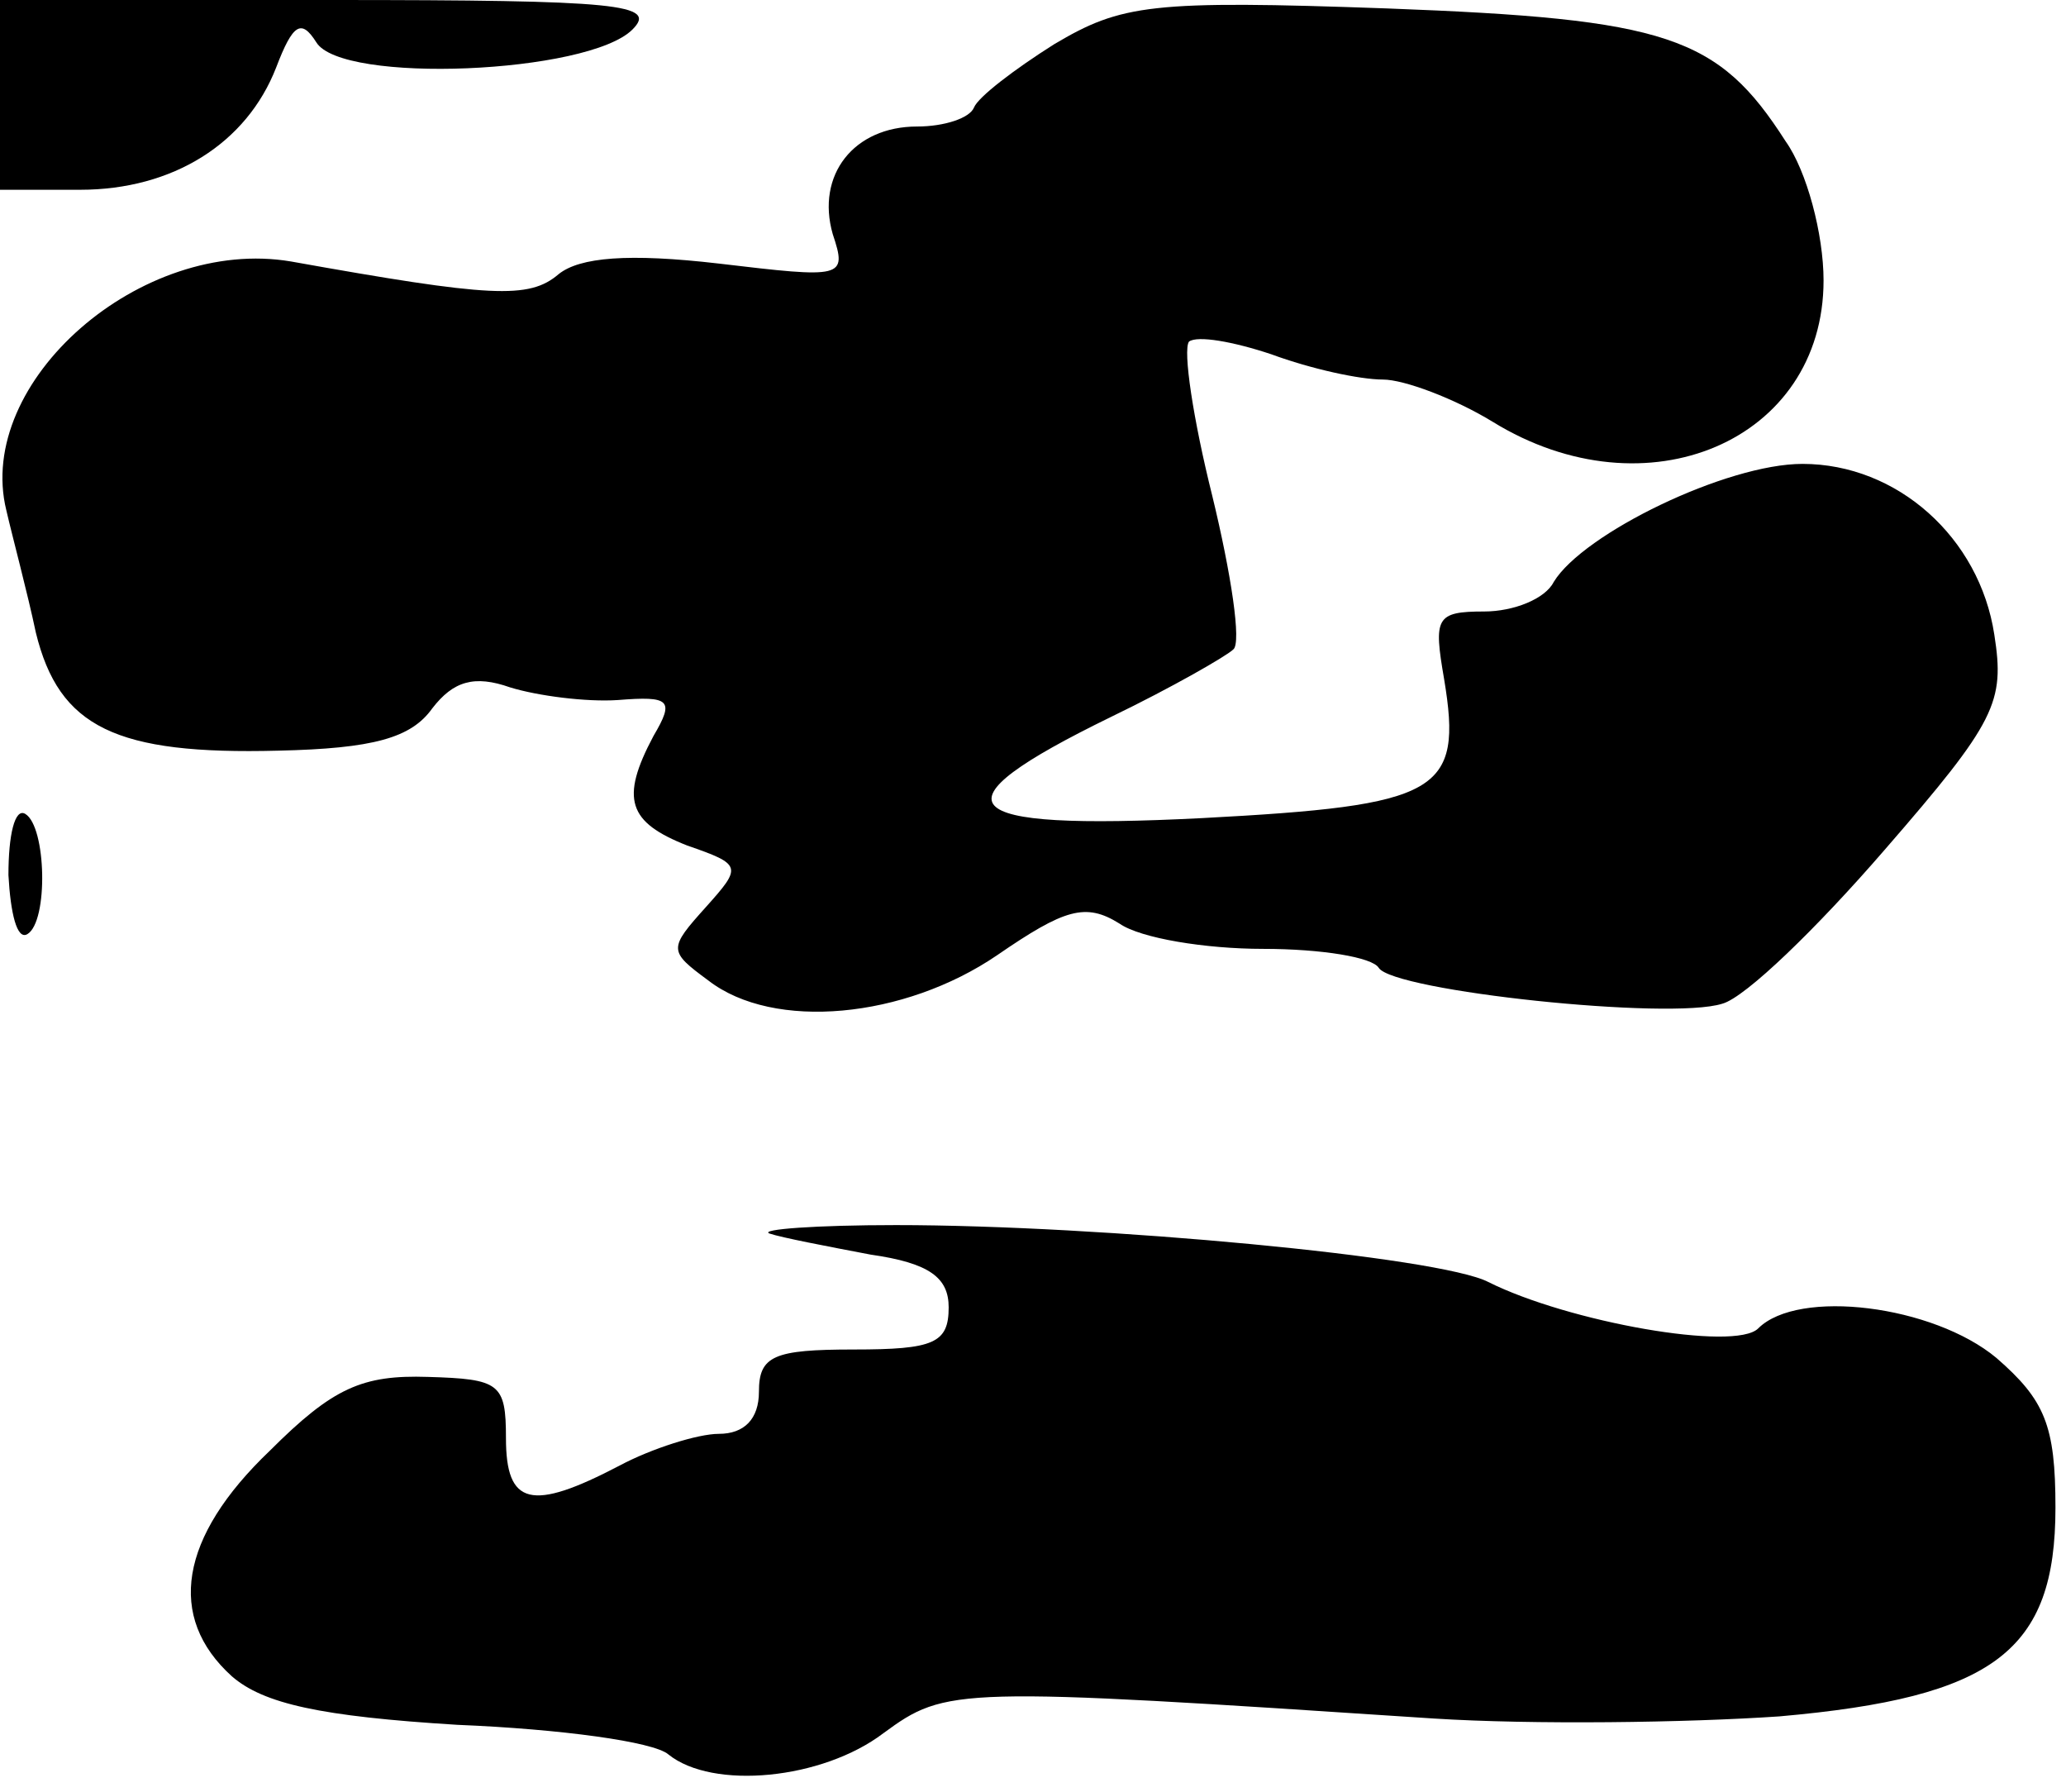 <?xml version="1.0" standalone="no"?>
<!DOCTYPE svg PUBLIC "-//W3C//DTD SVG 20010904//EN"
 "http://www.w3.org/TR/2001/REC-SVG-20010904/DTD/svg10.dtd">
<svg version="1.0" xmlns="http://www.w3.org/2000/svg"
 width="98pt" height="85pt" viewBox="0 0 98 85"
 preserveAspectRatio="xMidYMid meet">
<g transform="translate(0,85) scale(0.1,-0.1)"
fill="#000000" stroke="none">
<path fill="#000000" stroke="none" d="M0 805 l0 -45 38 0 c44 0 79 22 93 58
8 21 12 23 19 12 12 -20 129 -15 150 6 12 12 -6 14 -143 14 l-157 0 0 -45z"/>
<path fill="#000000" stroke="none" d="M500 829 c-19 -12 -36 -25 -38 -30 -2
-5 -14 -9 -27 -9 -30 0 -48 -23 -40 -51 7 -21 5 -21 -54 -14 -43 5 -66 3 -76
-5 -14 -12 -32 -11 -127 6 -71 12 -150 -57 -135 -118 3 -13 10 -39 14 -58 11
-45 38 -58 115 -56 45 1 63 6 73 20 10 13 20 16 37 10 13 -4 36 -7 51 -6 25 2
27 0 17 -17 -16 -30 -12 -41 16 -52 26 -9 26 -10 9 -29 -18 -20 -18 -21 1 -35
31 -24 93 -18 137 12 32 22 42 25 58 15 10 -7 41 -12 68 -12 28 0 52 -4 55 -9
7 -11 138 -25 163 -17 11 3 45 36 77 73 53 61 57 70 52 102 -7 46 -46 81 -91
81 -36 0 -104 -33 -118 -56 -4 -8 -19 -14 -33 -14 -23 0 -24 -3 -19 -32 9 -54
-2 -60 -115 -66 -119 -6 -129 6 -43 48 29 14 55 29 58 32 4 3 -1 36 -10 73 -9
36 -14 69 -11 73 4 3 21 0 39 -6 19 -7 42 -12 53 -12 10 0 34 -9 52 -20 73
-45 157 -9 157 67 0 22 -8 52 -18 66 -32 50 -56 58 -189 63 -112 4 -126 2
-158 -17z"/>
<path fill="#000000" stroke="none" d="M4 435 c1 -18 4 -31 9 -28 10 6 9 51
-1 57 -5 3 -8 -10 -8 -29z"/>
<path fill="#000000" stroke="none" d="M365 265 c6 -2 27 -6 48 -10 28 -4 37
-11 37 -25 0 -17 -7 -20 -45 -20 -38 0 -45 -3 -45 -20 0 -13 -7 -20 -19 -20
-10 0 -32 -7 -47 -15 -42 -22 -54 -19 -54 13 0 26 -3 28 -37 29 -31 1 -45 -5
-75 -35 -43 -41 -49 -79 -18 -107 15 -13 42 -19 107 -23 49 -2 93 -8 100 -14
21 -17 73 -12 102 10 30 22 34 22 261 7 47 -3 120 -2 164 1 102 9 131 31 131
99 0 39 -5 51 -28 71 -30 25 -94 33 -113 14 -11 -11 -90 3 -128 22 -23 12
-184 27 -281 27 -38 0 -65 -2 -60 -4z"/>
</g>
</svg>
